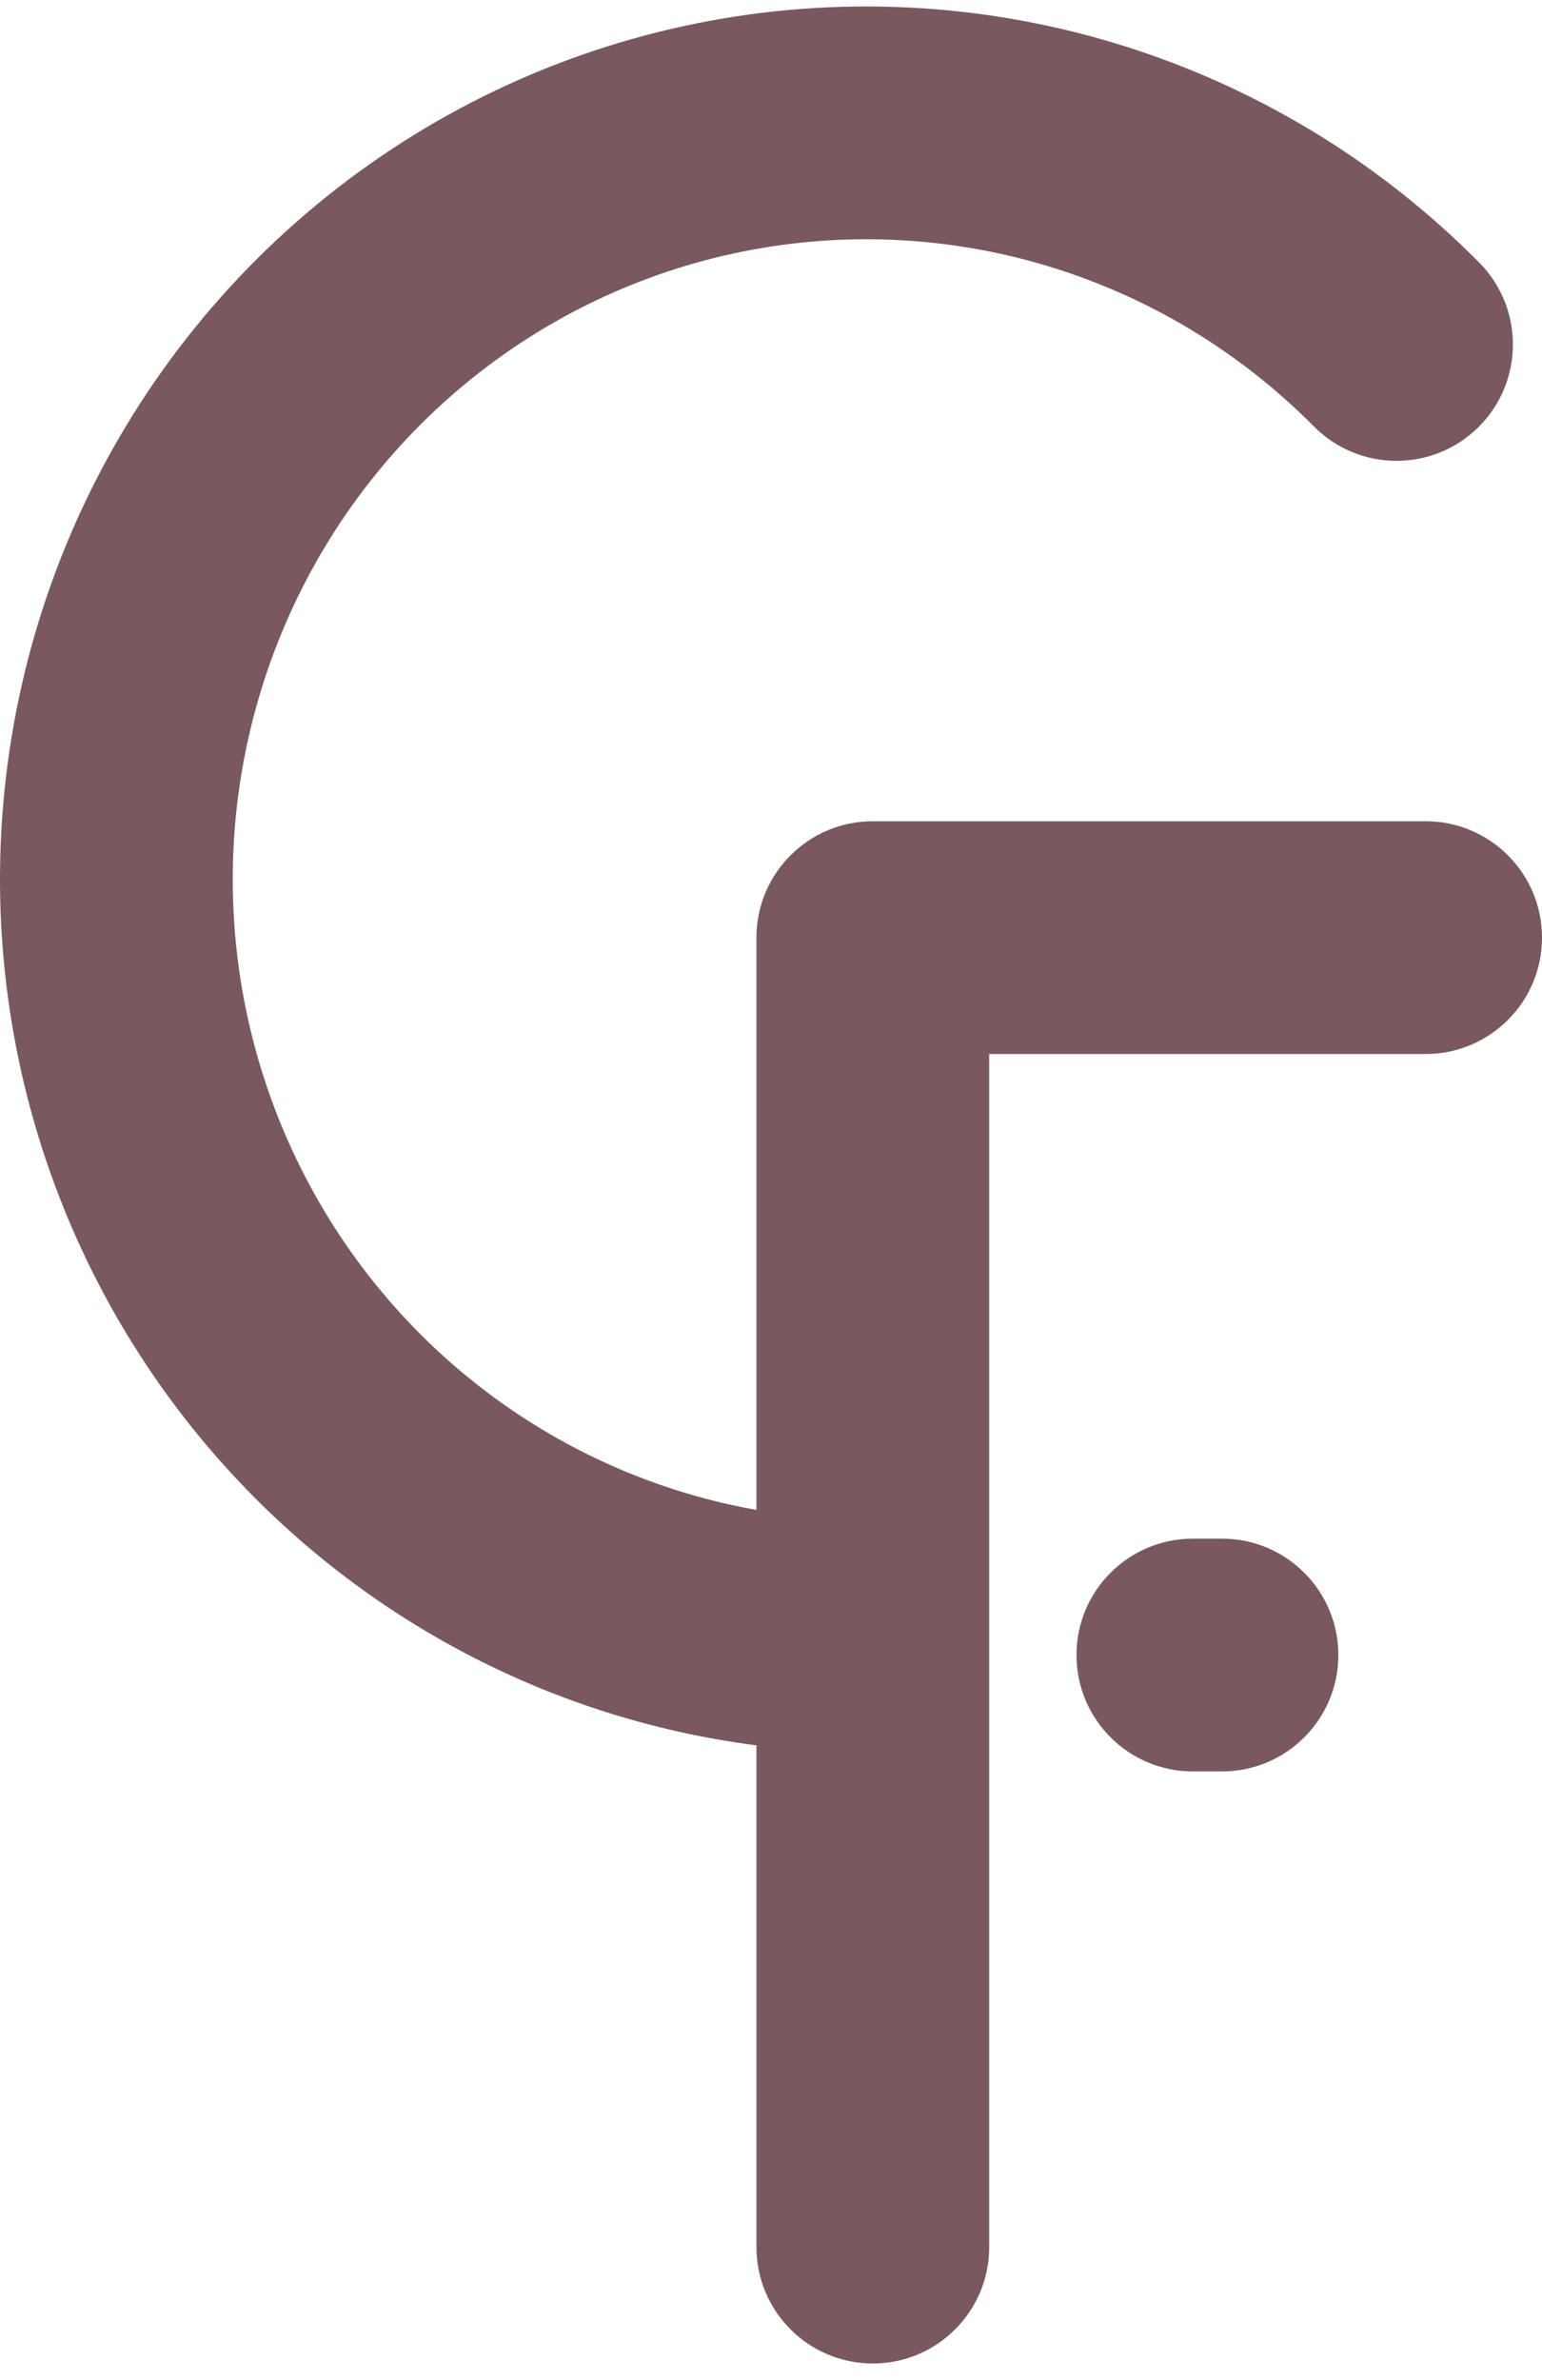 <svg width="81" height="125" viewBox="0 0 81 125" fill="none" xmlns="http://www.w3.org/2000/svg">
<path fill-rule="evenodd" clip-rule="evenodd" d="M39.022 13.21C44.381 12.135 49.92 12.409 55.15 14.01C60.381 15.61 65.144 18.489 69.017 22.395C71.394 24.793 75.264 24.81 77.662 22.433C80.06 20.056 80.077 16.185 77.7 13.788C72.411 8.453 65.896 4.512 58.728 2.318C51.56 0.125 43.965 -0.252 36.617 1.223C29.269 2.697 22.4 5.976 16.617 10.764C10.834 15.551 6.315 21.7 3.457 28.66C0.598 35.621 -0.513 43.183 0.219 50.678C0.95 58.172 3.503 65.373 7.655 71.641C11.807 77.909 17.432 83.054 24.034 86.614C28.932 89.254 34.255 90.962 39.736 91.668L39.736 118.019C39.736 121.395 42.473 124.132 45.849 124.132C49.225 124.132 51.962 121.395 51.962 118.019L51.962 55.358L74.887 55.358C78.263 55.358 81 52.621 81 49.245C81 45.869 78.263 43.132 74.887 43.132L45.849 43.132C42.497 43.132 39.776 45.829 39.736 49.171C39.736 49.196 39.736 49.22 39.736 49.245L39.736 79.302C36.289 78.689 32.947 77.529 29.837 75.852C25.013 73.251 20.894 69.487 17.848 64.889C14.803 60.291 12.925 55.001 12.387 49.49C11.849 43.978 12.667 38.418 14.767 33.305C16.866 28.191 20.181 23.685 24.413 20.182C28.645 16.678 33.663 14.286 39.022 13.21ZM56.547 86.924C56.547 83.547 59.284 80.811 62.66 80.811H64.189C67.565 80.811 70.302 83.547 70.302 86.924C70.302 90.3 67.565 93.037 64.189 93.037H62.66C59.284 93.037 56.547 90.3 56.547 86.924Z" fill="#79595D"/>
</svg>
